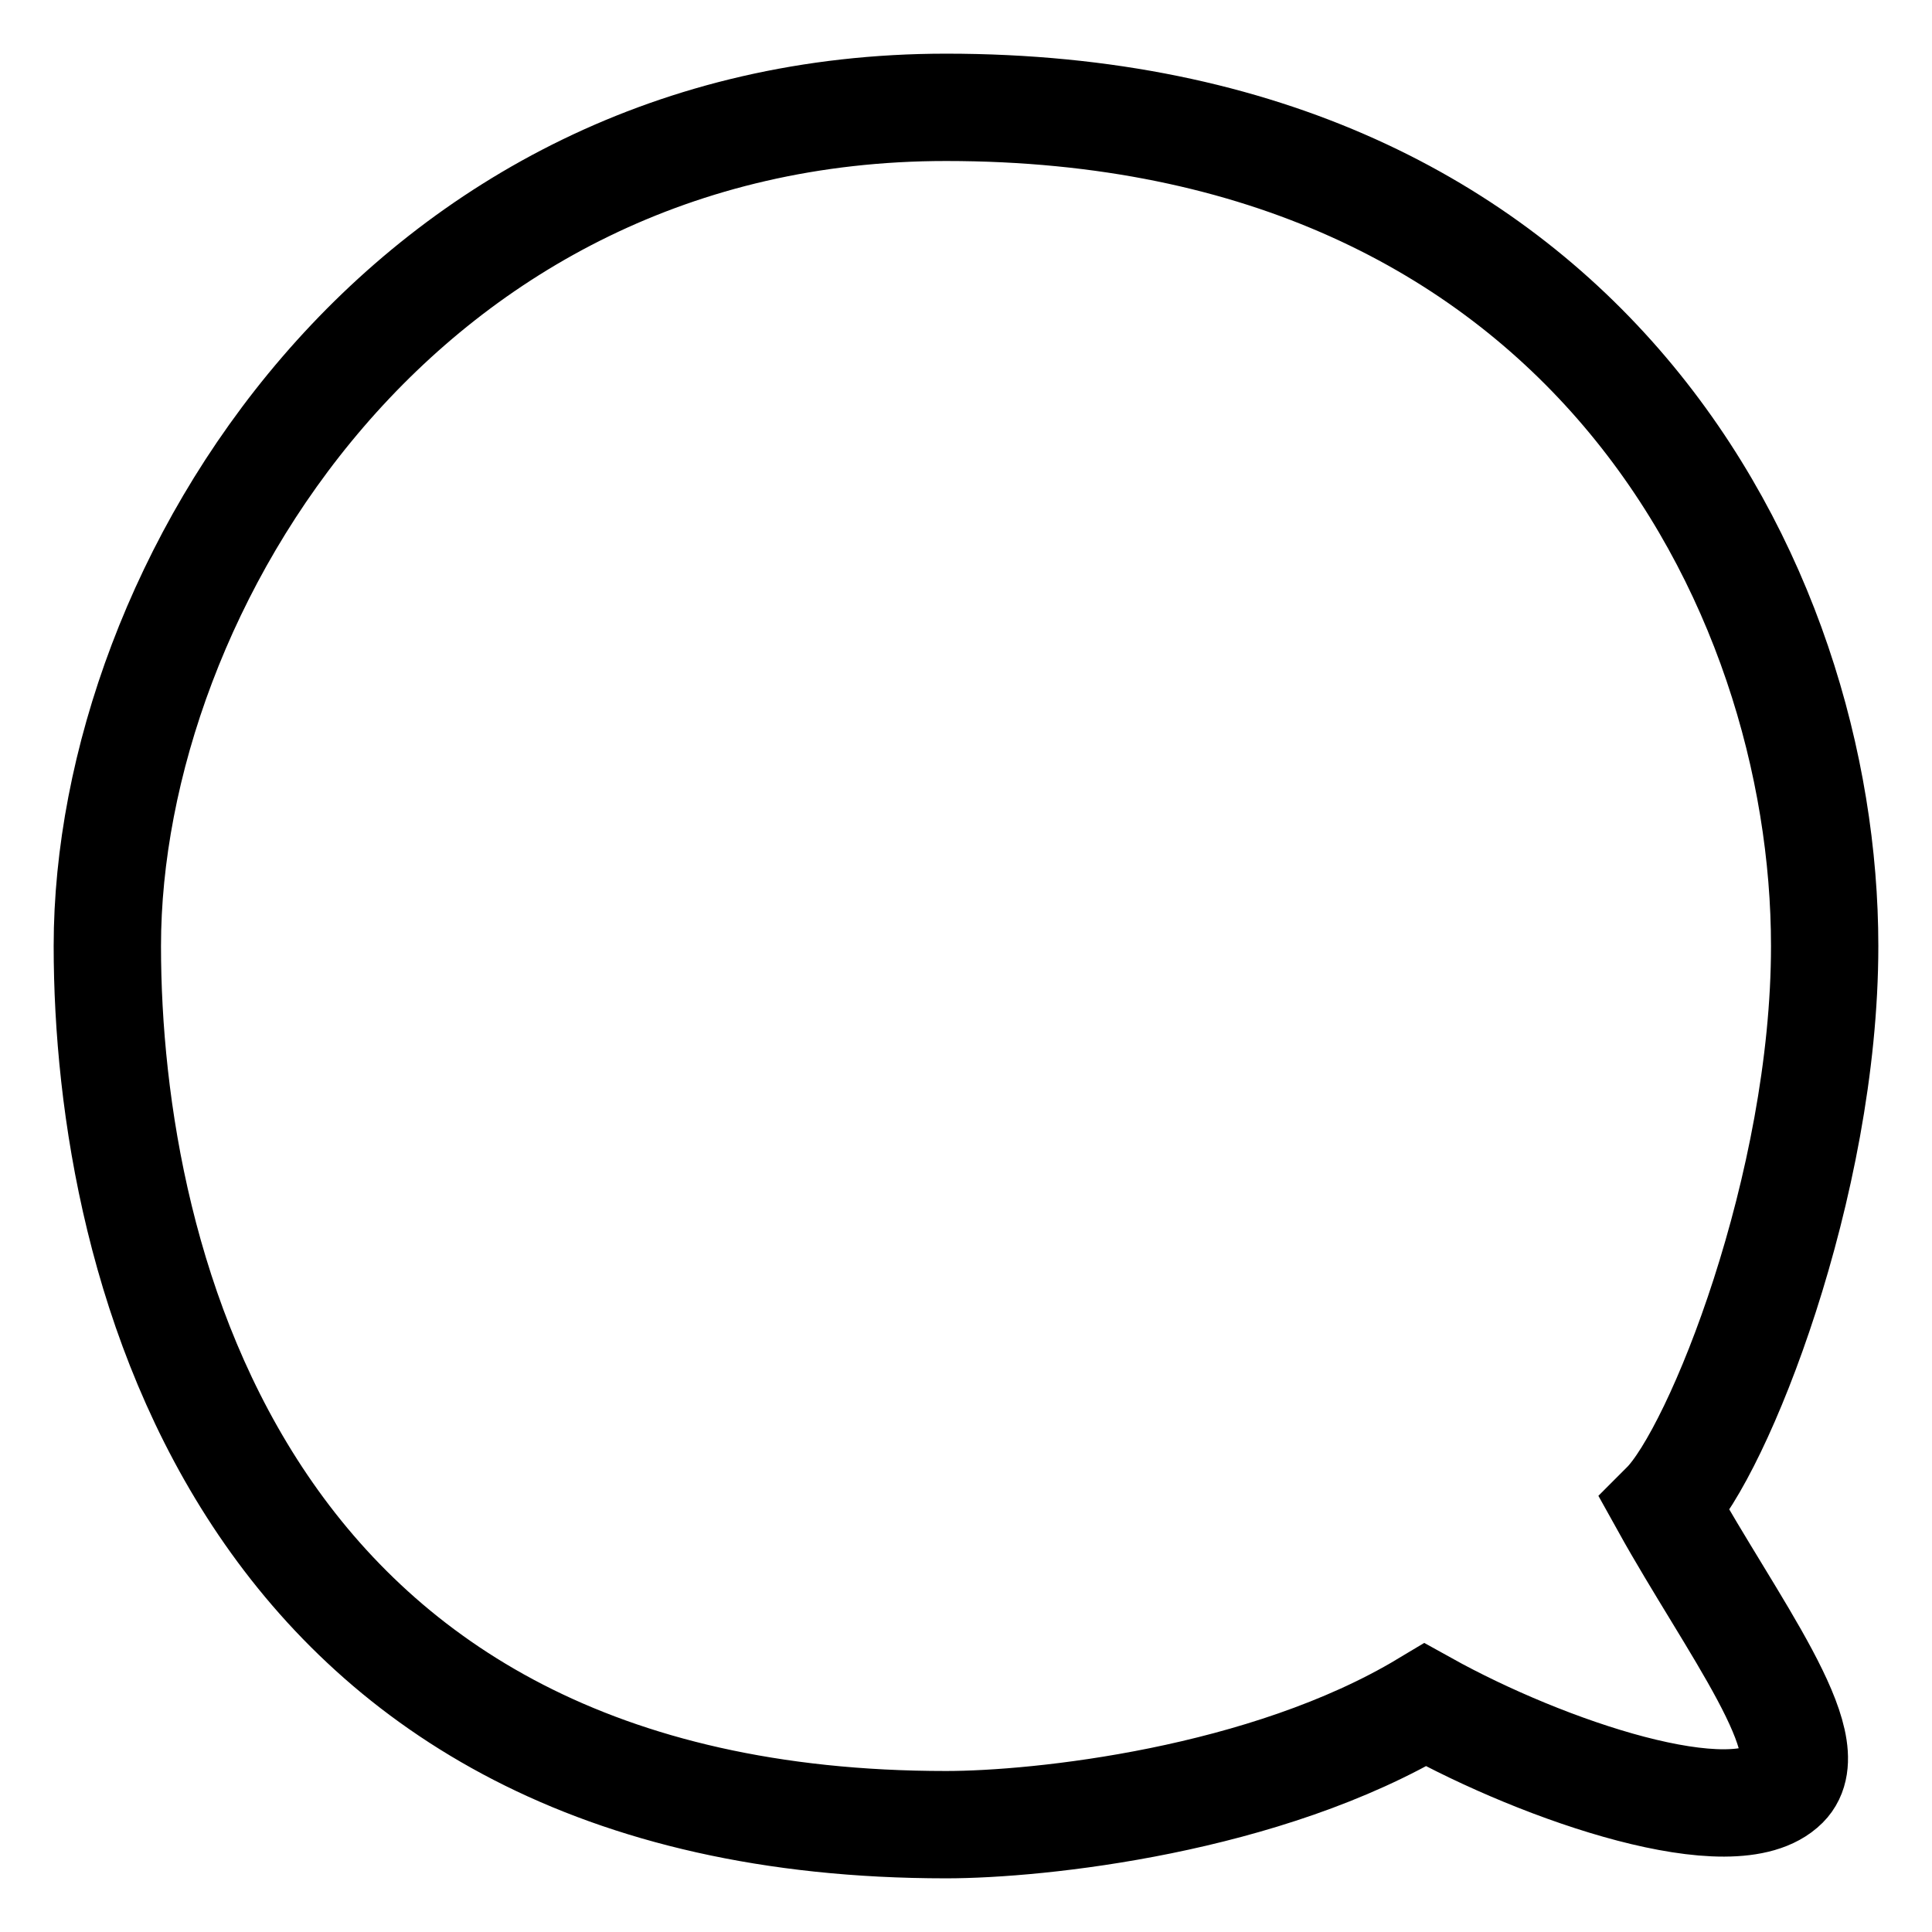 <svg width="18" height="18" viewBox="0 0 18 18" fill="none" xmlns="http://www.w3.org/2000/svg">
<path d="M17 8.814C17 11.046 16.008 13.527 15.512 14.023C16.132 15.139 17 16.256 16.628 16.628C16.157 17.099 14.395 16.504 13.279 15.884C11.791 16.777 9.682 17 8.814 17C2.265 17 1 11.791 1 8.814C1 5.465 3.753 1 8.814 1C14.768 1 17 5.465 17 8.814Z" stroke="black"/>
</svg>
